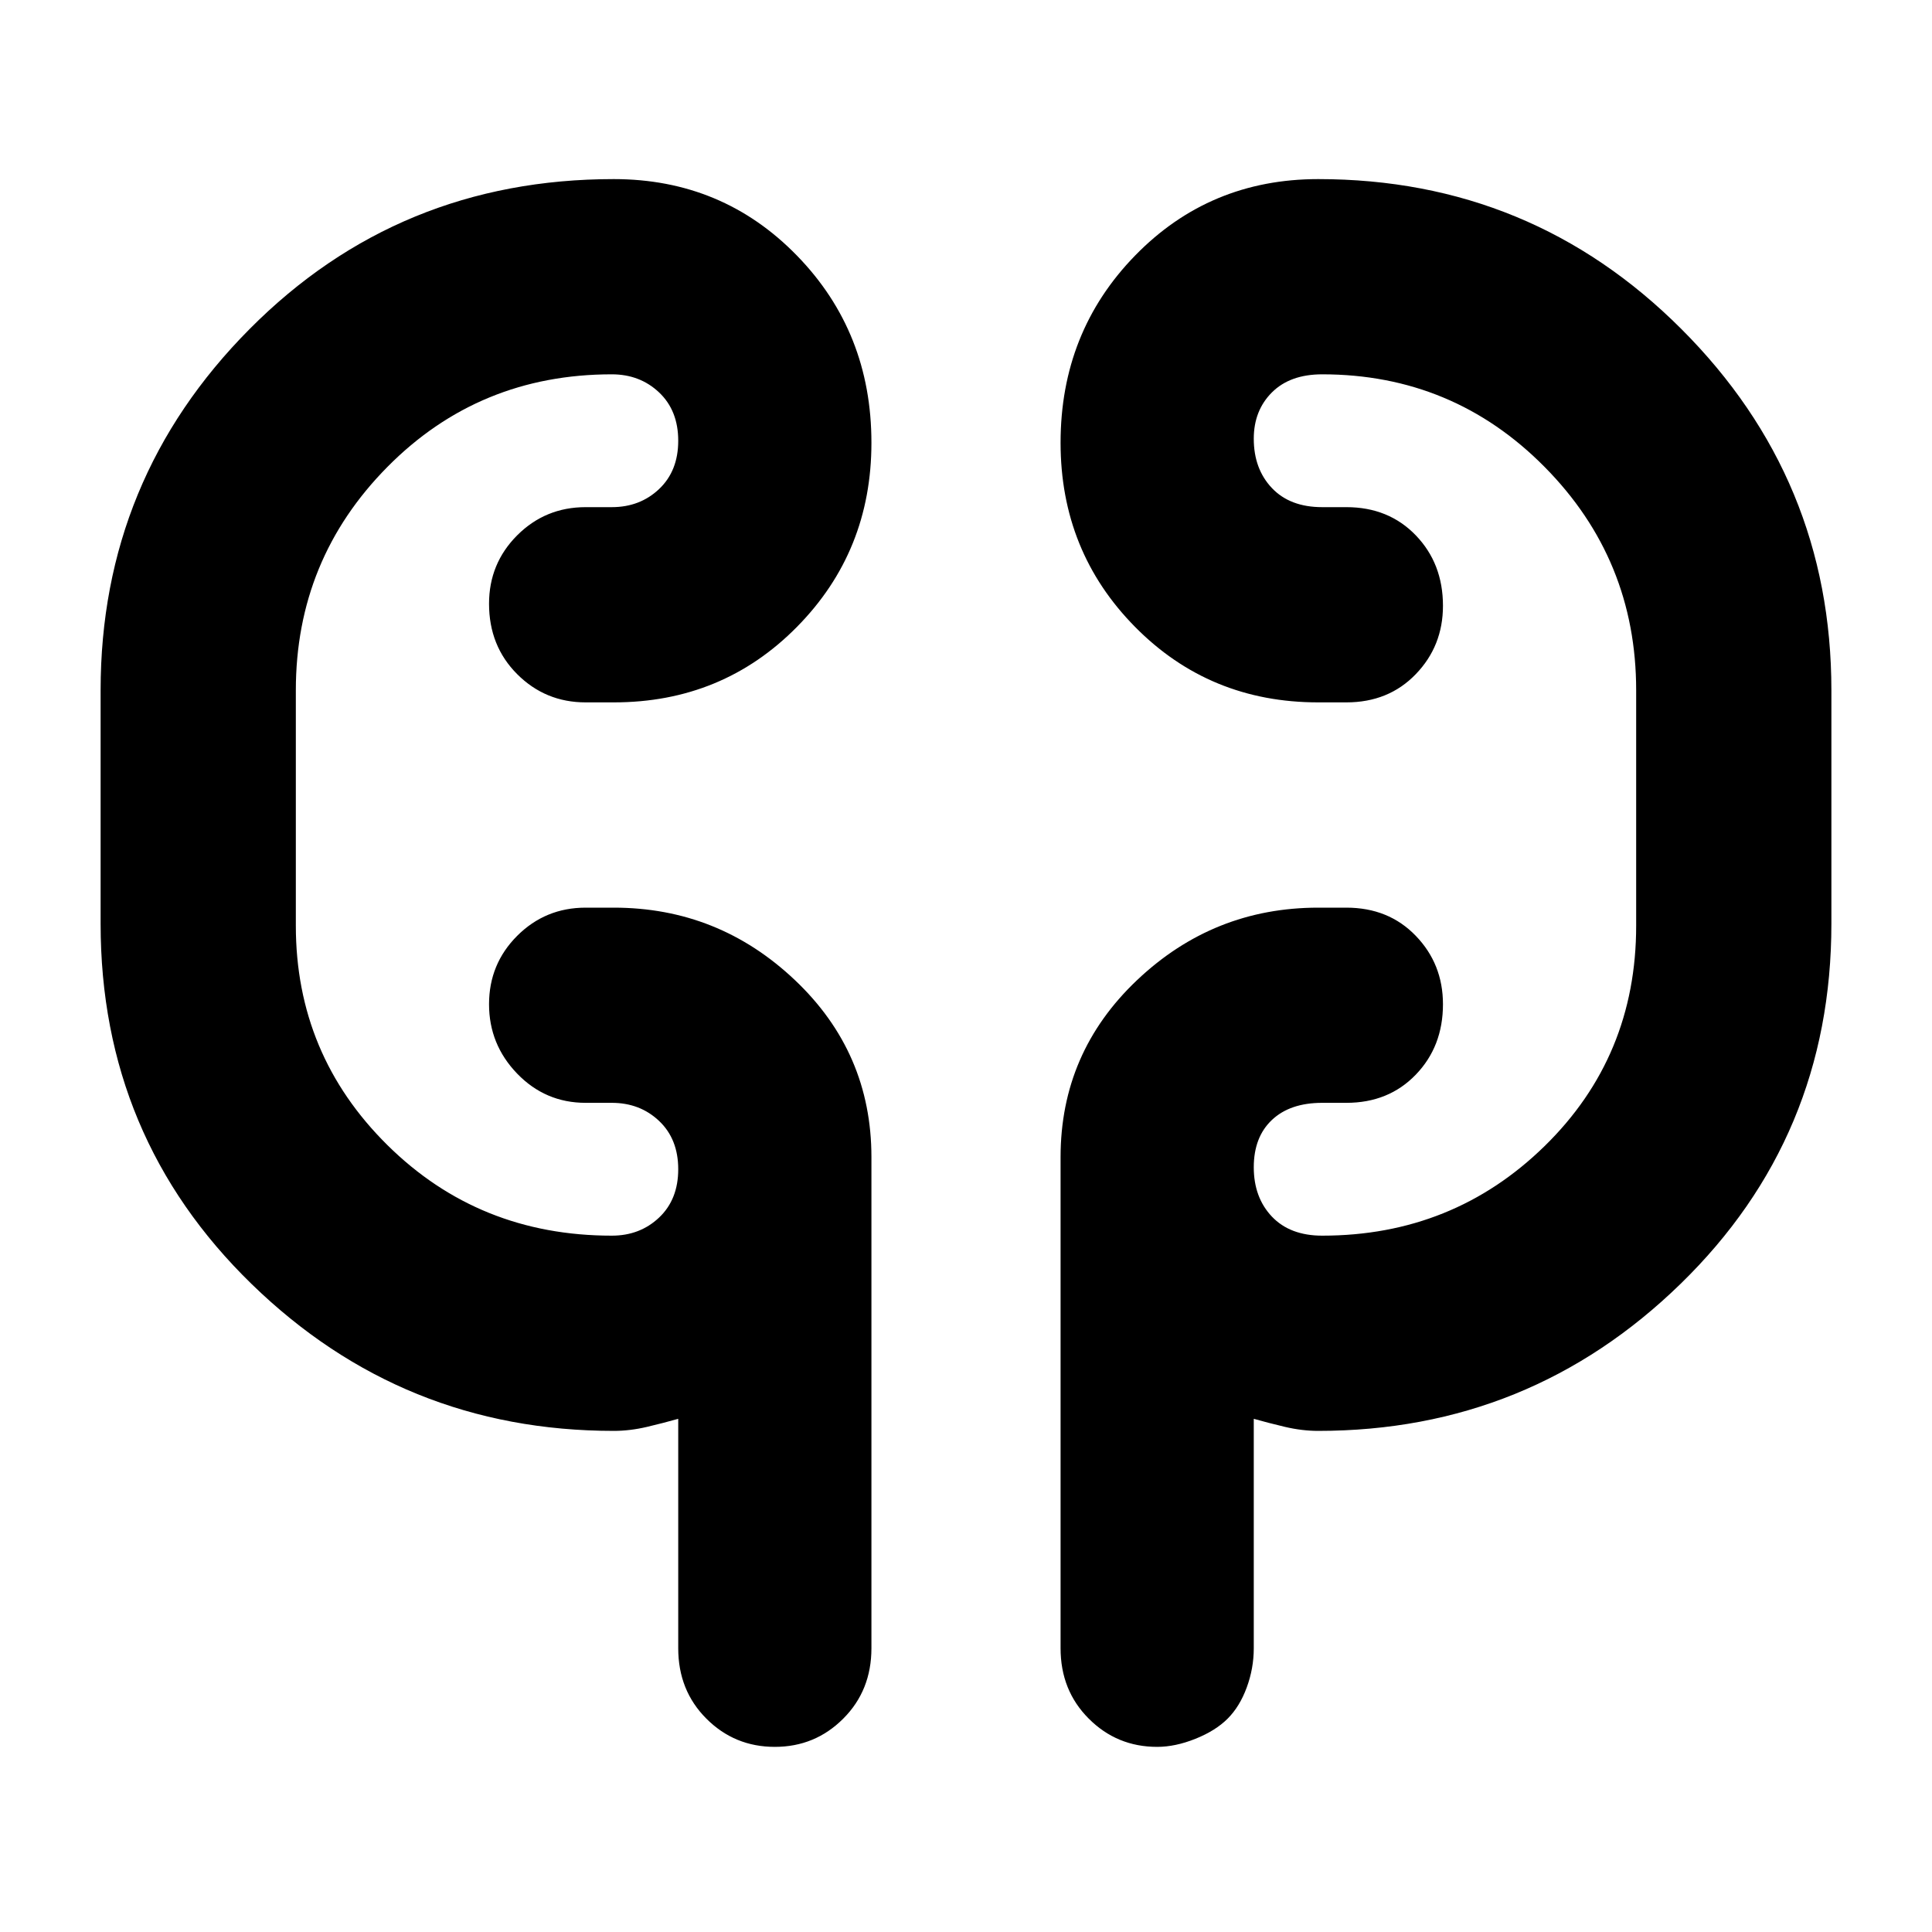 <svg xmlns="http://www.w3.org/2000/svg" height="40" width="40"><path d="M12.708 29.625q-4.375 0-7.5-3.042-3.125-3.041-3.125-7.458v-4.833q0-4.375 3.084-7.479 3.083-3.105 7.541-3.105 2.25 0 3.792 1.584 1.542 1.583 1.542 3.875 0 2.25-1.542 3.812-1.542 1.563-3.792 1.563h-.583q-.833 0-1.417-.584-.583-.583-.583-1.458 0-.833.583-1.417.584-.583 1.417-.583h.542q.583 0 .979-.375t.396-1q0-.625-.396-1t-.979-.375q-2.75 0-4.646 1.917-1.896 1.916-1.896 4.625v4.875q0 2.666 1.896 4.541 1.896 1.875 4.646 1.875.583 0 .979-.375t.396-1q0-.625-.396-1t-.979-.375h-.542q-.833 0-1.417-.604-.583-.604-.583-1.437 0-.834.583-1.417.584-.583 1.417-.583h.583q2.167 0 3.75 1.5 1.584 1.5 1.584 3.666v10.167q0 .875-.584 1.458-.583.584-1.416.584-.834 0-1.417-.584-.583-.583-.583-1.458v-4.75q-.292.083-.646.167-.354.083-.688.083Zm14.584 0q-.334 0-.688-.083-.354-.084-.646-.167v4.75q0 .417-.146.813-.145.395-.395.645T24.75 36q-.417.167-.792.167-.833 0-1.416-.584-.584-.583-.584-1.458V23.958q0-2.166 1.584-3.666 1.583-1.5 3.75-1.5h.583q.875 0 1.437.583.563.583.563 1.417 0 .875-.563 1.458-.562.583-1.437.583h-.5q-.667 0-1.042.355-.375.354-.375.979t.375 1.021q.375.395 1.042.395 2.708 0 4.604-1.854t1.896-4.562v-4.875q0-2.709-1.896-4.625-1.896-1.917-4.604-1.917-.667 0-1.042.375t-.375.958q0 .625.375 1.021.375.396 1.042.396h.5q.875 0 1.437.583.563.584.563 1.459 0 .833-.563 1.416-.562.584-1.437.584h-.583q-2.25 0-3.792-1.563-1.542-1.562-1.542-3.812 0-2.292 1.542-3.875 1.542-1.584 3.792-1.584 4.416 0 7.52 3.105 3.105 3.104 3.105 7.479v4.833q0 4.417-3.125 7.458-3.125 3.042-7.5 3.042ZM6.125 18.5v-3.667Zm27.75-3.667v4.334Z"/></svg>